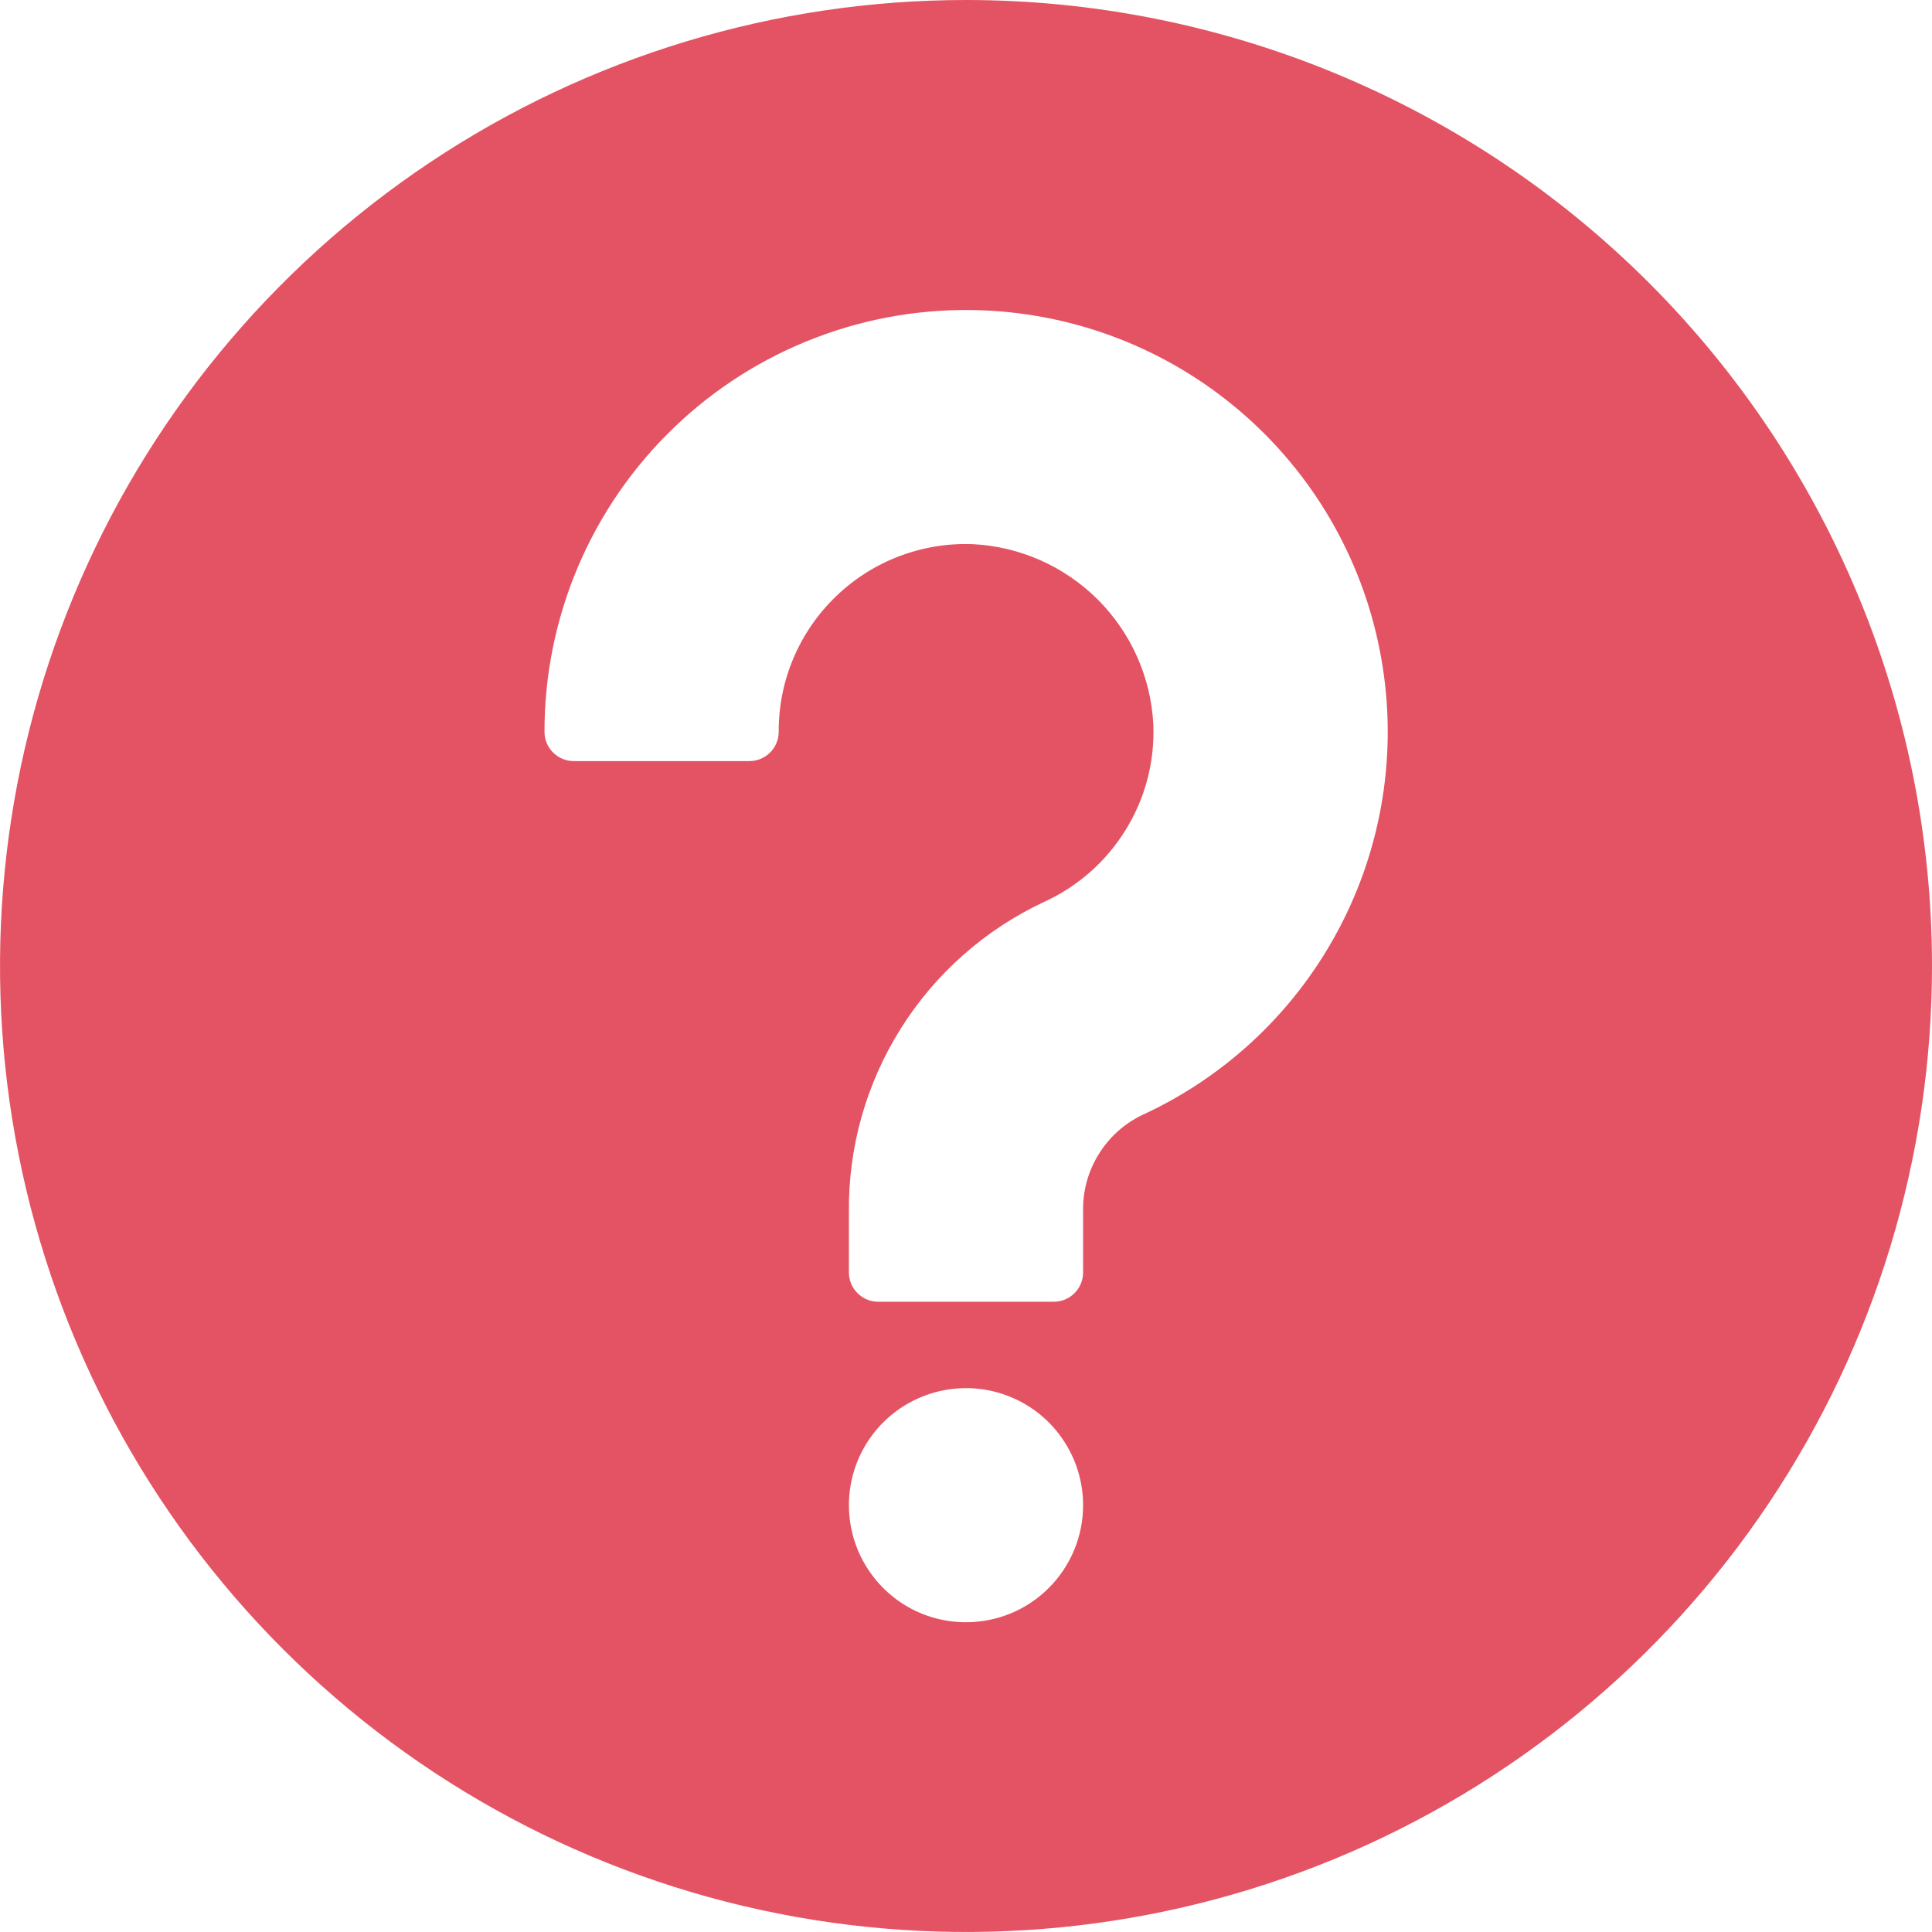 <svg width="18" height="18" viewBox="0 0 18 18" fill="none" xmlns="http://www.w3.org/2000/svg">
<path d="M9 0C7.22 0 5.48 0.528 4 1.517C2.52 2.506 1.366 3.911 0.685 5.556C0.004 7.2 -0.174 9.01 0.173 10.756C0.52 12.502 1.377 14.105 2.636 15.364C3.895 16.623 5.498 17.48 7.244 17.827C8.99 18.174 10.8 17.996 12.444 17.315C14.089 16.634 15.494 15.48 16.483 14C17.472 12.52 18 10.78 18 9C18 6.613 17.052 4.324 15.364 2.636C13.676 0.948 11.387 0 9 0ZM9 15.114C8.784 15.114 8.573 15.051 8.394 14.931C8.215 14.811 8.075 14.64 7.992 14.441C7.91 14.242 7.888 14.022 7.93 13.811C7.972 13.599 8.076 13.405 8.229 13.252C8.381 13.1 8.576 12.996 8.787 12.954C8.999 12.912 9.218 12.933 9.417 13.016C9.617 13.098 9.787 13.238 9.907 13.418C10.027 13.597 10.091 13.808 10.091 14.024C10.091 14.313 9.976 14.59 9.771 14.795C9.567 15 9.289 15.114 9 15.114ZM10.636 10.391C10.469 10.473 10.328 10.601 10.232 10.761C10.135 10.92 10.086 11.104 10.091 11.291V11.855C10.091 11.928 10.062 11.997 10.011 12.048C9.96 12.099 9.891 12.128 9.818 12.128H8.182C8.109 12.128 8.04 12.099 7.989 12.048C7.938 11.997 7.909 11.928 7.909 11.855V11.291C7.903 10.687 8.071 10.094 8.393 9.582C8.714 9.071 9.176 8.662 9.723 8.405C10.039 8.262 10.306 8.027 10.488 7.731C10.671 7.436 10.76 7.092 10.745 6.745C10.722 6.308 10.537 5.895 10.228 5.586C9.918 5.277 9.505 5.093 9.068 5.07C8.833 5.06 8.598 5.099 8.378 5.182C8.158 5.266 7.957 5.393 7.788 5.557C7.618 5.72 7.484 5.916 7.392 6.133C7.3 6.35 7.254 6.583 7.255 6.818C7.255 6.891 7.226 6.96 7.175 7.011C7.124 7.062 7.054 7.091 6.982 7.091H5.345C5.273 7.091 5.204 7.062 5.153 7.011C5.101 6.96 5.073 6.891 5.073 6.818C5.072 6.29 5.179 5.766 5.385 5.28C5.592 4.793 5.895 4.353 6.276 3.987C6.656 3.62 7.107 3.334 7.601 3.146C8.095 2.957 8.622 2.871 9.15 2.891C10.033 2.925 10.879 3.255 11.551 3.829C12.224 4.403 12.683 5.187 12.854 6.054C13.026 6.921 12.901 7.821 12.498 8.608C12.096 9.394 11.44 10.023 10.636 10.391Z" fill="#E45363"/>
</svg>
